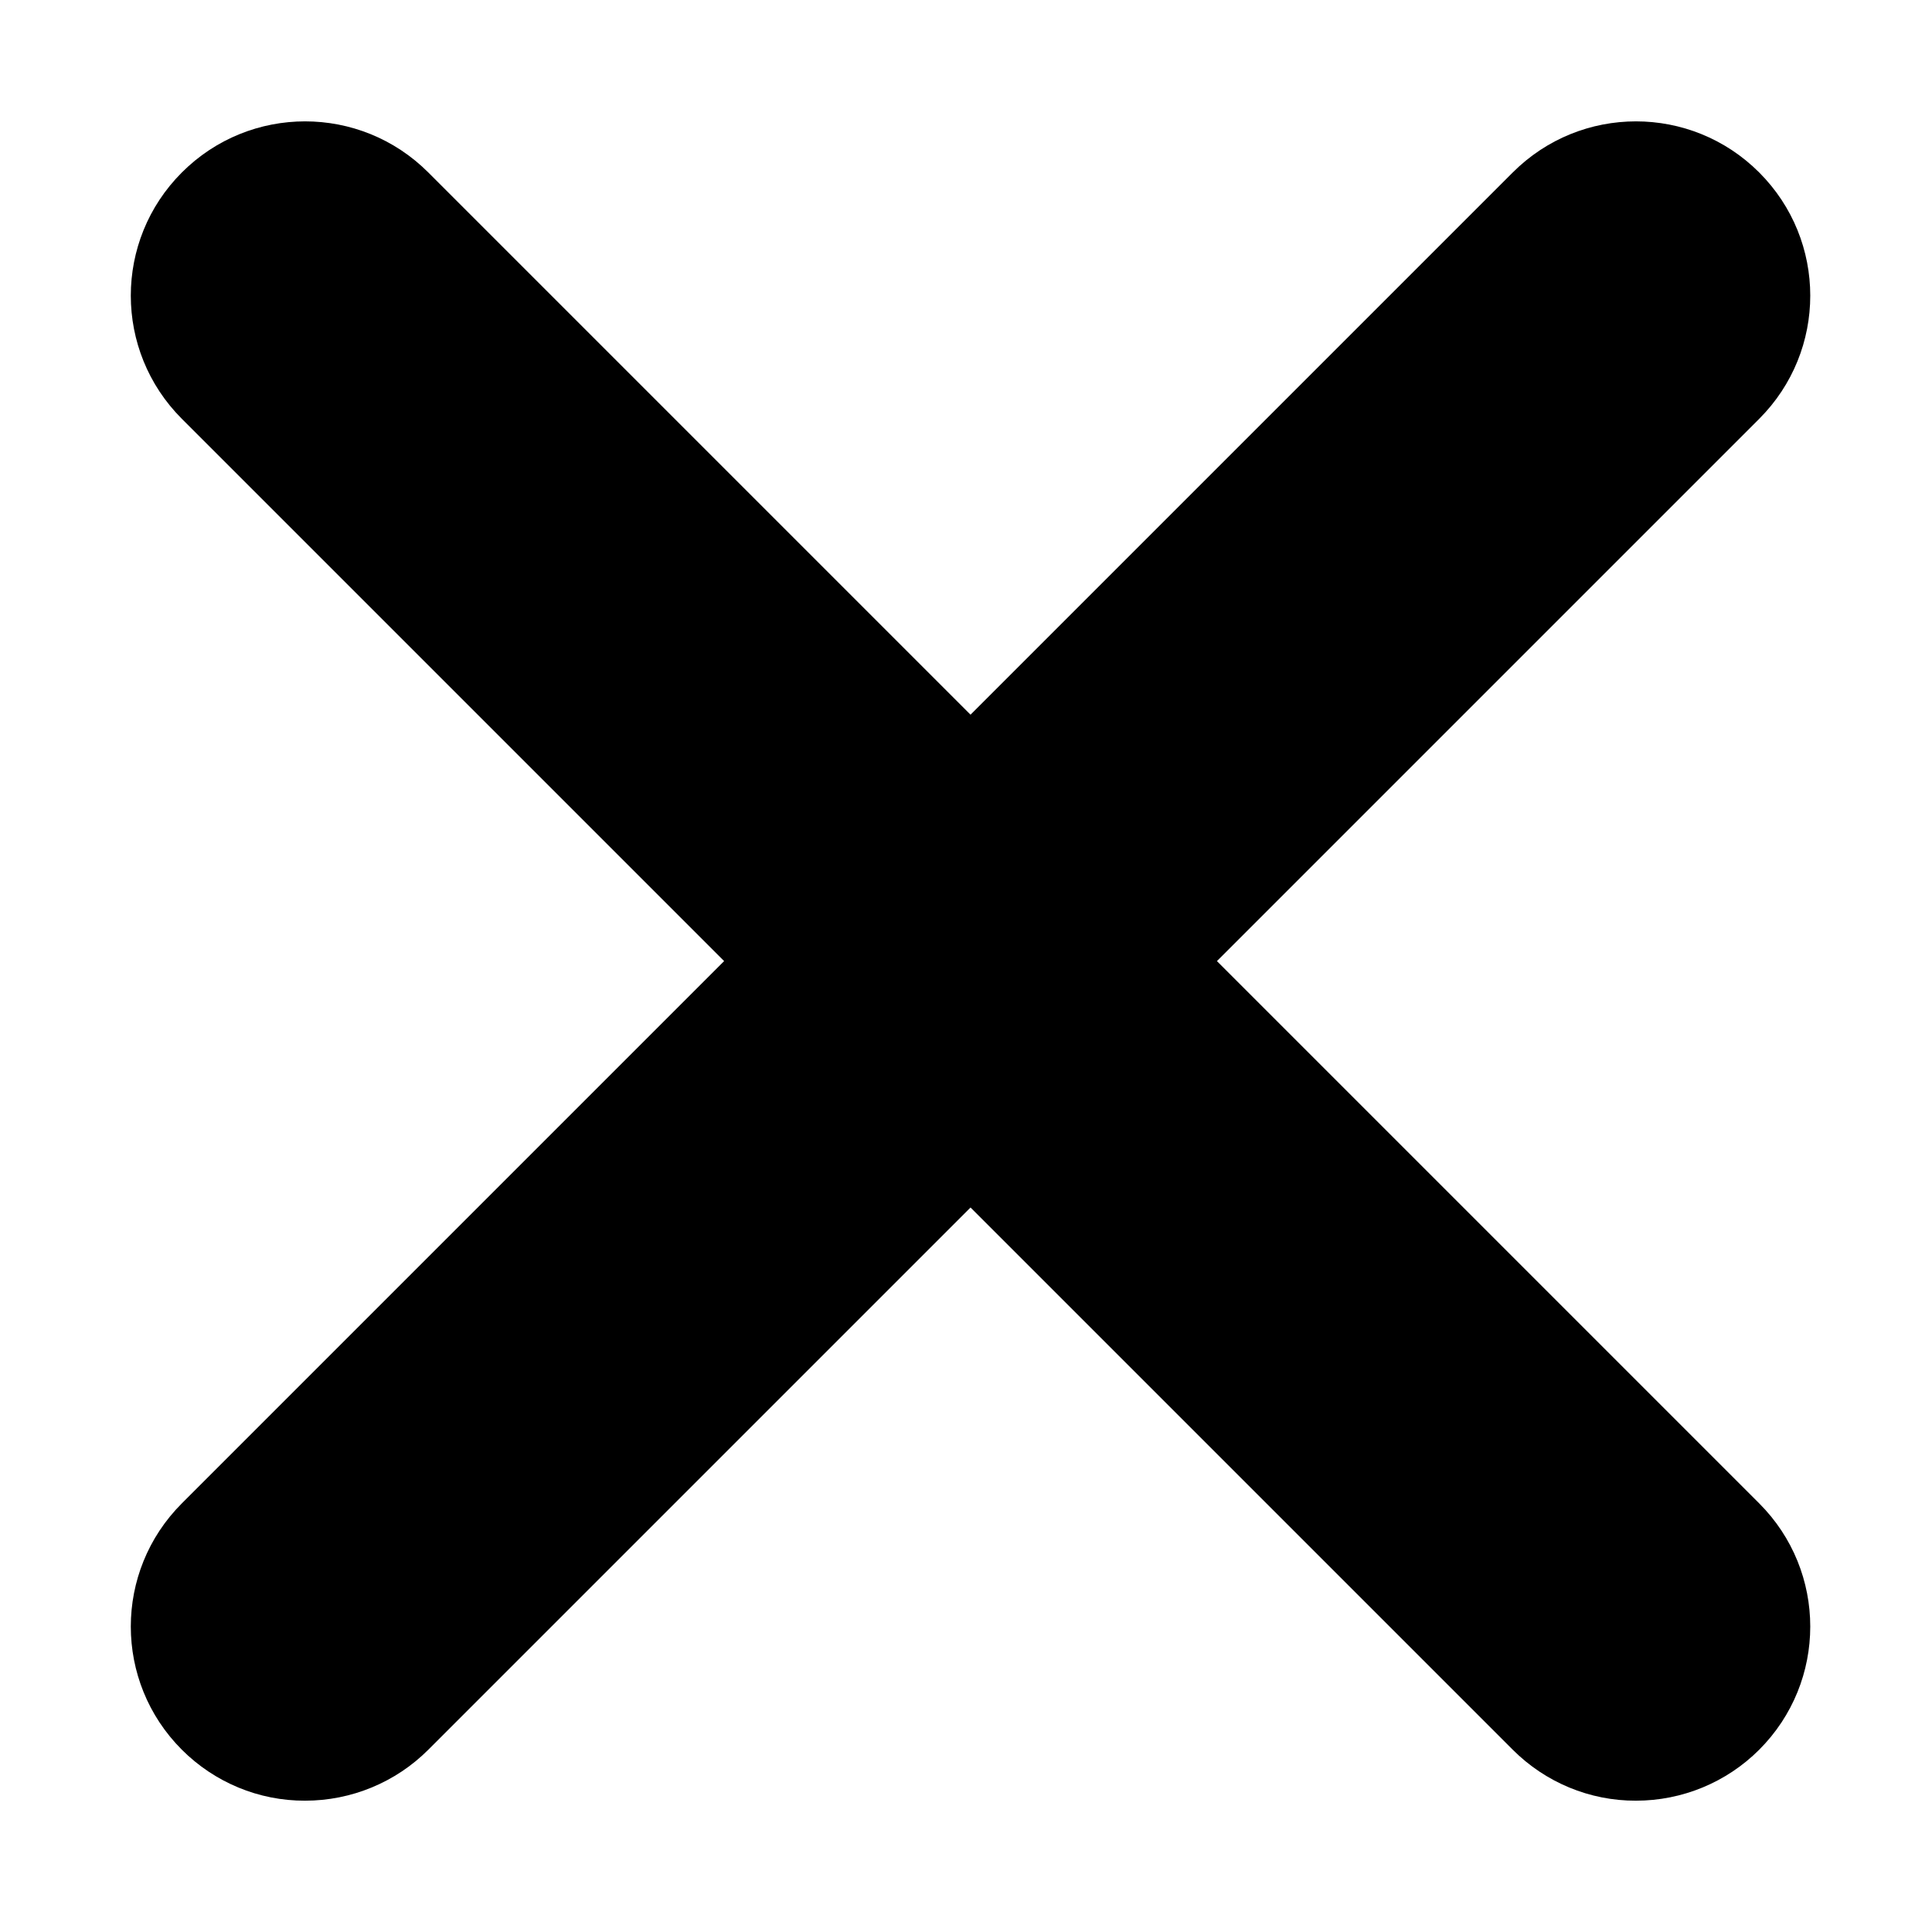 <?xml version="1.0" standalone="no"?><!DOCTYPE svg PUBLIC "-//W3C//DTD SVG 1.1//EN" "http://www.w3.org/Graphics/SVG/1.1/DTD/svg11.dtd">
<svg t="1604045733782" class="icon" id="check0" viewBox="0 0 1024 1024" version="1.1"
  xmlns="http://www.w3.org/2000/svg" p-id="3930"
  xmlns:xlink="http://www.w3.org/1999/xlink" width="128" height="128">
  <defs>
    <style type="text/css"></style>
  </defs>
  <path d="M645 509.4L932.4 222c36.1-36.1 36.1-94.5 0-130.6-36.1-36.1-94.5-36.1-130.6 0L514.4 378.8 227 91.4c-36.1-36.1-94.5-36.1-130.6 0-36.1 36.1-36.1 94.5 0 130.6l287.4 287.4L96.4 796.8c-36.1 36.1-36.1 94.5 0 130.6 17.3 17.3 40.8 27.1 65.3 27 24.5 0 48-9.7 65.3-27L514.4 640l287.4 287.4c17.3 17.3 40.8 27.1 65.3 27 24.5 0 48-9.7 65.3-27 36.1-36.1 36.1-94.5 0-130.6L645 509.4z m0 0" p-id="3931"></path>
</svg>

